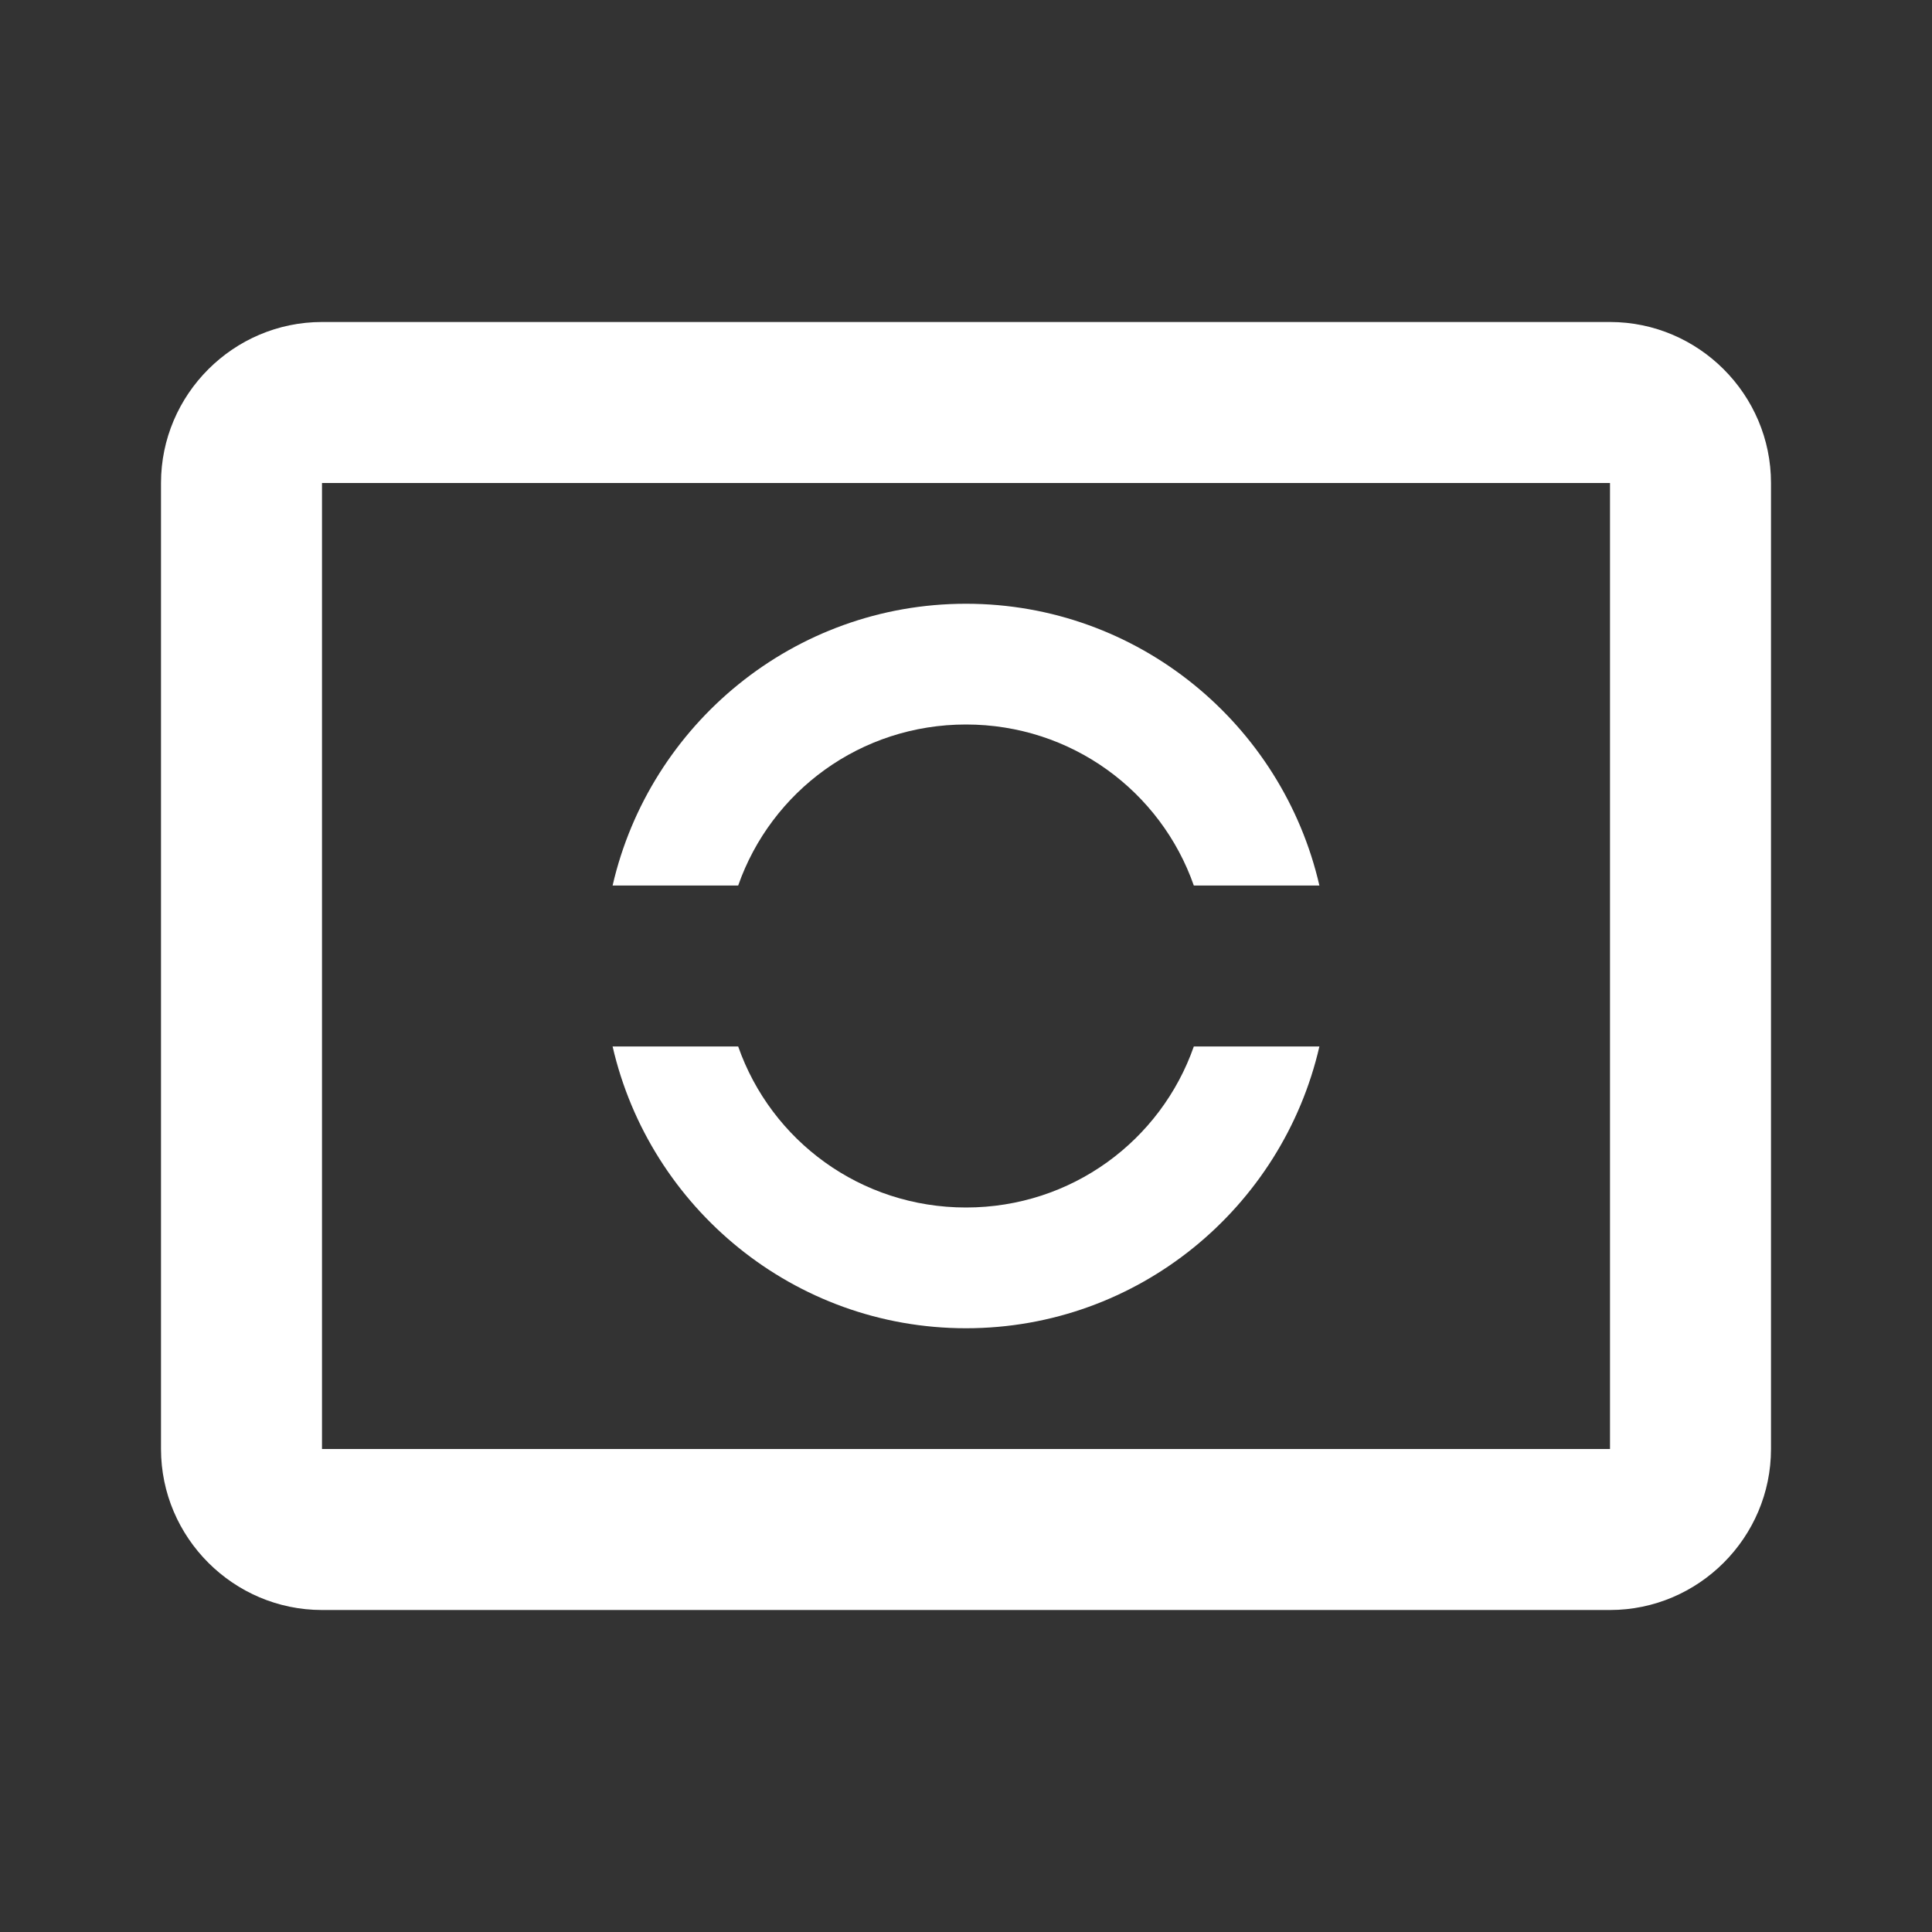 <?xml version="1.0" encoding="UTF-8"?><!DOCTYPE svg PUBLIC "-//W3C//DTD SVG 1.1//EN" "http://www.w3.org/Graphics/SVG/1.1/DTD/svg11.dtd"><svg xmlns="http://www.w3.org/2000/svg" xmlns:xlink="http://www.w3.org/1999/xlink" version="1.1" width="512" height="512" viewBox="0 0 512 512"><rect x="0" y="0" width="512" height="512" fill="#333333" stroke="none"/>    <path fill="#ffffff" transform="scale(1, -1) translate(0, -448)" glyph-name="camera-metering-partial" unicode="&#xF7A3;" horiz-adv-x="512" d=" M85.333 362.667H426.667C450.133 362.667 469.333 343.467 469.333 320V64C469.333 40.533 450.133 21.333 426.667 21.333H85.333C61.867 21.333 42.667 40.533 42.667 64V320C42.667 343.467 61.867 362.667 85.333 362.667M85.333 320V64H426.667V320H85.333M256 288C301.653 288 339.84 256 349.653 213.333H316.373C307.627 238.293 283.947 256 256 256S204.373 238.293 195.627 213.333H162.347C172.16 256 210.347 288 256 288M256 96C210.347 96 172.16 128 162.347 170.667H195.627C204.373 145.707 228.053 128 256 128S307.627 145.707 316.373 170.667H349.653C339.84 128 301.653 96 256 96z" /></svg>